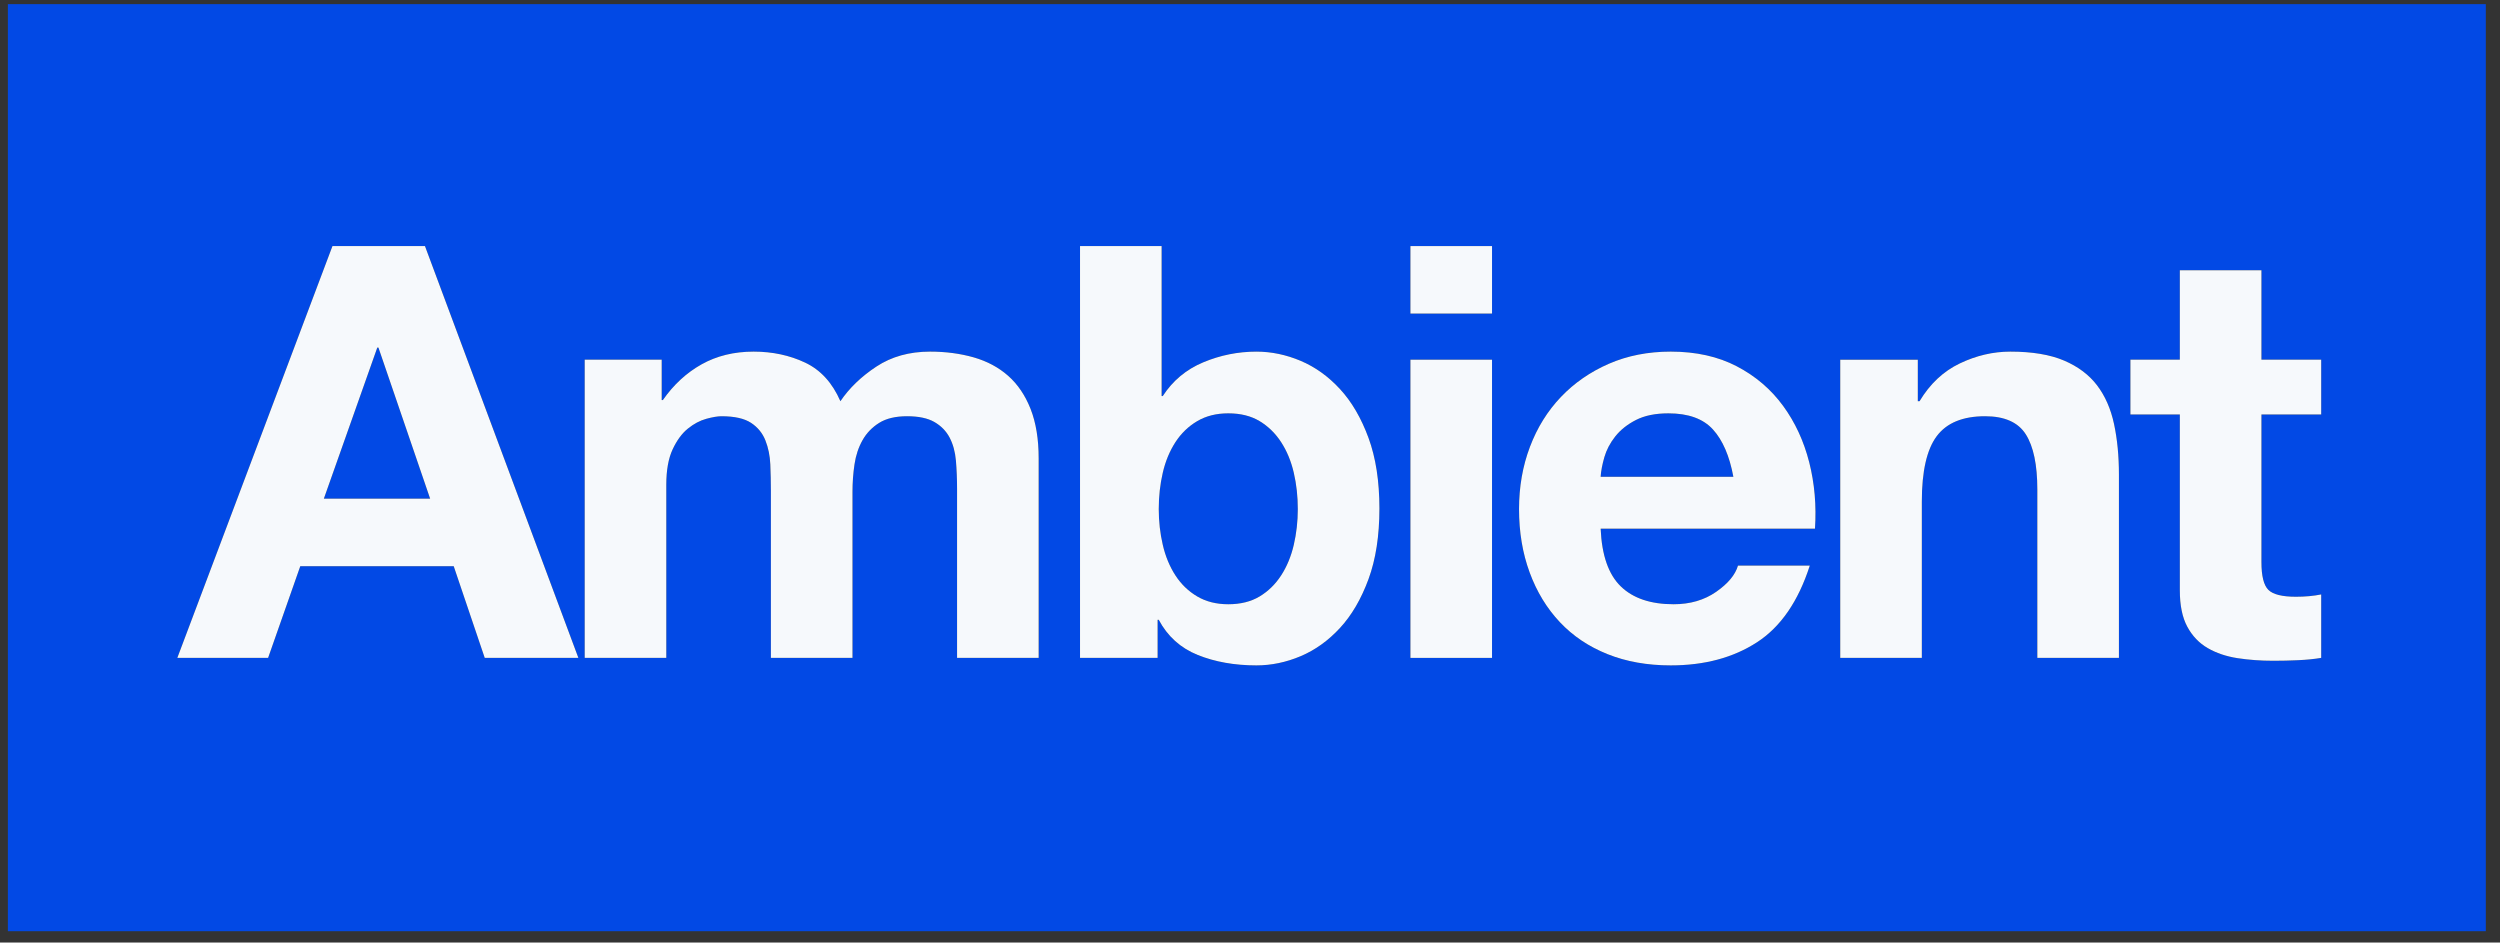 <?xml version="1.0" encoding="UTF-8" standalone="no"?><!DOCTYPE svg PUBLIC "-//W3C//DTD SVG 1.1//EN" "http://www.w3.org/Graphics/SVG/1.1/DTD/svg11.dtd"><svg width="100%" height="100%" viewBox="0 0 435 164" version="1.1" xmlns="http://www.w3.org/2000/svg" xmlns:xlink="http://www.w3.org/1999/xlink" xml:space="preserve" xmlns:serif="http://www.serif.com/" style="fill-rule:evenodd;clip-rule:evenodd;stroke-linejoin:round;stroke-miterlimit:2;"><rect x="0" y="0" width="435" height="164" fill="#333333" stroke="none"/><rect id="Artboard1" x="0" y="0" width="434.179" height="163.449" style="fill:none;"/><g id="Artboard11" serif:id="Artboard1"><path d="M432.532,0.722l-0,161.306l-431.161,-0l0,-161.306l431.161,-0Zm-253.205,70.446c-0.936,-2.374 -2.236,-4.298 -3.9,-5.771c-1.668,-1.472 -3.667,-2.542 -5.999,-3.212c-2.334,-0.666 -4.867,-1.003 -7.599,-1.003c-3.599,-0 -6.716,0.872 -9.348,2.61c-2.635,1.739 -4.717,3.747 -6.25,6.022c-1.401,-3.213 -3.451,-5.453 -6.149,-6.724c-2.699,-1.272 -5.683,-1.908 -8.948,-1.908c-3.399,-0 -6.417,0.737 -9.049,2.208c-2.634,1.472 -4.883,3.547 -6.749,6.222l-0.201,-0l0,-7.024l-13.397,0l-0,51.885l14.197,-0l0,-30.107c0,-2.541 0.366,-4.6 1.101,-6.171c0.733,-1.572 1.615,-2.777 2.65,-3.614c1.033,-0.836 2.099,-1.405 3.199,-1.706c1.101,-0.3 1.983,-0.45 2.65,-0.45c2.264,-0 3.982,0.385 5.149,1.153c1.166,0.769 1.999,1.791 2.5,3.062c0.501,1.27 0.782,2.658 0.85,4.164c0.066,1.504 0.1,3.026 0.1,4.566l-0,29.102l14.199,-0l-0,-28.902c-0,-1.606 0.115,-3.195 0.349,-4.767c0.232,-1.571 0.7,-2.977 1.4,-4.216c0.7,-1.237 1.665,-2.241 2.9,-3.01c1.231,-0.768 2.848,-1.153 4.848,-1.153c2,-0 3.582,0.333 4.749,1.002c1.166,0.67 2.05,1.574 2.651,2.711c0.599,1.138 0.965,2.475 1.099,4.013c0.132,1.54 0.2,3.179 0.2,4.918l0,29.405l14.198,-0l-0,-34.723c-0,-3.347 -0.468,-6.205 -1.4,-8.582Zm53.84,-3.461c-2.033,-2.208 -4.317,-3.847 -6.849,-4.919c-2.533,-1.069 -5.098,-1.605 -7.698,-1.605c-3.2,-0 -6.283,0.619 -9.249,1.858c-2.965,1.238 -5.316,3.196 -7.048,5.87l-0.201,0l0,-26.093l-14.198,-0l0,71.654l13.499,-0l-0,-6.624l0.199,-0c1.534,2.878 3.801,4.918 6.8,6.122c2.999,1.203 6.398,1.807 10.198,1.807c2.599,-0 5.165,-0.535 7.698,-1.605c2.532,-1.071 4.816,-2.712 6.849,-4.918c2.033,-2.207 3.683,-5.034 4.95,-8.48c1.267,-3.445 1.9,-7.543 1.9,-12.294c0,-4.75 -0.633,-8.847 -1.9,-12.293c-1.267,-3.446 -2.917,-6.273 -4.95,-8.48Zm-8.048,27.096c-0.467,2.005 -1.2,3.779 -2.2,5.318c-1,1.539 -2.248,2.76 -3.749,3.663c-1.5,0.903 -3.317,1.355 -5.449,1.355c-2.067,-0 -3.867,-0.452 -5.399,-1.355c-1.534,-0.903 -2.801,-2.124 -3.799,-3.663c-1,-1.539 -1.735,-3.312 -2.2,-5.318c-0.467,-2.008 -0.701,-4.081 -0.701,-6.223c0,-2.209 0.234,-4.316 0.701,-6.323c0.465,-2.007 1.2,-3.779 2.2,-5.319c0.999,-1.538 2.265,-2.76 3.799,-3.663c1.532,-0.904 3.332,-1.354 5.399,-1.354c2.132,-0 3.949,0.45 5.449,1.354c1.501,0.904 2.75,2.125 3.749,3.663c1.001,1.54 1.734,3.312 2.2,5.319c0.466,2.007 0.699,4.115 0.699,6.323c0,2.142 -0.233,4.215 -0.699,6.223Zm139.775,-27.75c-1.4,-1.839 -3.317,-3.277 -5.75,-4.316c-2.435,-1.035 -5.549,-1.555 -9.349,-1.555c-2.999,0 -5.932,0.687 -8.798,2.058c-2.865,1.373 -5.198,3.563 -6.998,6.574l-0.3,0l0,-7.226l-13.497,0l-0,51.884l14.196,-0l0,-27.197c0,-5.284 0.867,-9.081 2.6,-11.391c1.732,-2.307 4.533,-3.46 8.399,-3.46c3.398,-0 5.765,1.053 7.099,3.161c1.332,2.107 1.999,5.303 1.999,9.583l0,29.305l14.199,-0l-0,-31.914c-0,-3.212 -0.285,-6.139 -0.851,-8.783c-0.568,-2.641 -1.549,-4.882 -2.949,-6.723Zm38.993,5.068l0.001,-9.533l-10.398,-0l-0,-15.556l-14.199,0l0,15.556l-8.599,-0l0,9.533l8.599,0l0,30.608c0,2.61 0.433,4.718 1.3,6.324c0.865,1.606 2.05,2.845 3.549,3.714c1.5,0.868 3.232,1.453 5.199,1.755c1.967,0.301 4.05,0.452 6.25,0.452c1.4,-0 2.833,-0.035 4.299,-0.101c1.464,-0.067 2.799,-0.2 3.999,-0.401l0,-11.04c-0.668,0.136 -1.367,0.235 -2.1,0.302c-0.735,0.068 -1.5,0.101 -2.299,0.101c-2.4,-0 -4,-0.401 -4.8,-1.206c-0.801,-0.802 -1.199,-2.407 -1.199,-4.816l-0,-25.692l10.398,0Zm-144.274,-29.303l-14.199,-0l0,11.741l14.199,-0l-0,-11.741Zm50.641,27.797c-2.1,-2.875 -4.784,-5.169 -8.049,-6.875c-3.266,-1.705 -7.098,-2.559 -11.498,-2.559c-3.933,-0 -7.515,0.703 -10.748,2.108c-3.234,1.406 -6.016,3.33 -8.348,5.771c-2.334,2.445 -4.134,5.336 -5.399,8.682c-1.268,3.346 -1.9,6.959 -1.9,10.838c0,4.015 0.616,7.694 1.85,11.039c1.232,3.347 2.982,6.223 5.249,8.631c2.265,2.409 5.032,4.265 8.298,5.571c3.265,1.304 6.932,1.957 10.998,1.957c5.865,-0 10.864,-1.337 14.998,-4.014c4.132,-2.675 7.198,-7.126 9.198,-13.348l-12.497,-0c-0.467,1.606 -1.735,3.128 -3.799,4.566c-2.067,1.438 -4.534,2.157 -7.4,2.157c-4,-0 -7.066,-1.037 -9.199,-3.112c-2.134,-2.072 -3.299,-5.418 -3.498,-10.034l37.294,-0c0.265,-4.015 -0.067,-7.861 -1,-11.543c-0.933,-3.678 -2.45,-6.957 -4.55,-9.835Zm-31.744,12.345c0.065,-1.003 0.283,-2.14 0.649,-3.412c0.366,-1.27 1,-2.476 1.9,-3.614c0.9,-1.135 2.099,-2.09 3.599,-2.858c1.501,-0.769 3.383,-1.154 5.65,-1.154c3.464,0 6.049,0.935 7.749,2.809c1.699,1.873 2.881,4.616 3.548,8.229l-23.095,0Zm-220.663,-40.143l-26.996,71.656l15.798,-0l5.6,-15.957l26.696,-0l5.399,15.957l16.295,-0l-26.695,-71.656l-16.097,0Zm-1.498,43.956l9.298,-26.292l0.201,0l8.997,26.292l-18.496,0Zm203.264,-24.185l-14.199,-0l0,51.885l14.199,-0l-0,-51.885Z" style="fill:#0249e5;"/><path d="M56.349,86.773l9.298,-26.292l0.201,0l8.997,26.292l-18.496,0Zm1.498,-43.956l-26.996,71.656l15.798,-0l5.6,-15.957l26.696,-0l5.399,15.957l16.295,-0l-26.695,-71.656l-16.097,0Z" style="fill:#f6f9fc;fill-rule:nonzero;"/><path d="M225.119,94.803c-0.467,2.005 -1.2,3.779 -2.2,5.318c-1,1.539 -2.248,2.76 -3.749,3.663c-1.5,0.903 -3.317,1.355 -5.449,1.355c-2.067,-0 -3.867,-0.452 -5.399,-1.355c-1.534,-0.903 -2.801,-2.124 -3.799,-3.663c-1,-1.539 -1.735,-3.312 -2.2,-5.318c-0.467,-2.008 -0.701,-4.081 -0.701,-6.223c0,-2.209 0.234,-4.316 0.701,-6.323c0.465,-2.007 1.2,-3.779 2.2,-5.319c0.999,-1.538 2.265,-2.76 3.799,-3.663c1.532,-0.904 3.332,-1.354 5.399,-1.354c2.132,-0 3.949,0.45 5.449,1.354c1.501,0.904 2.75,2.125 3.749,3.663c1.001,1.54 1.734,3.312 2.2,5.319c0.466,2.007 0.699,4.115 0.699,6.323c0,2.142 -0.233,4.215 -0.699,6.223m8.048,-27.096c-2.033,-2.208 -4.317,-3.847 -6.849,-4.919c-2.533,-1.069 -5.098,-1.605 -7.698,-1.605c-3.2,-0 -6.283,0.619 -9.249,1.858c-2.965,1.238 -5.316,3.196 -7.048,5.87l-0.201,0l0,-26.093l-14.198,-0l0,71.654l13.499,-0l-0,-6.624l0.199,-0c1.534,2.878 3.801,4.918 6.8,6.122c2.999,1.203 6.398,1.807 10.198,1.807c2.599,-0 5.165,-0.535 7.698,-1.605c2.532,-1.071 4.816,-2.712 6.849,-4.918c2.033,-2.207 3.683,-5.034 4.95,-8.48c1.267,-3.445 1.9,-7.543 1.9,-12.294c0,-4.75 -0.633,-8.847 -1.9,-12.293c-1.267,-3.446 -2.917,-6.273 -4.95,-8.48" style="fill:#f6f9fc;fill-rule:nonzero;"/><rect x="245.414" y="62.588" width="14.199" height="51.885" style="fill:#f6f9fc;"/><path d="M179.327,71.168c-0.936,-2.374 -2.236,-4.298 -3.9,-5.771c-1.668,-1.472 -3.667,-2.542 -5.999,-3.212c-2.334,-0.666 -4.867,-1.003 -7.599,-1.003c-3.599,-0 -6.716,0.872 -9.348,2.61c-2.635,1.739 -4.717,3.747 -6.25,6.022c-1.401,-3.213 -3.451,-5.453 -6.149,-6.724c-2.699,-1.272 -5.683,-1.908 -8.948,-1.908c-3.399,-0 -6.417,0.737 -9.049,2.208c-2.634,1.472 -4.883,3.547 -6.749,6.222l-0.201,-0l0,-7.024l-13.397,0l-0,51.885l14.197,-0l0,-30.107c0,-2.541 0.366,-4.6 1.101,-6.171c0.733,-1.572 1.615,-2.777 2.65,-3.614c1.033,-0.836 2.099,-1.405 3.199,-1.706c1.101,-0.3 1.983,-0.45 2.65,-0.45c2.264,-0 3.982,0.385 5.149,1.153c1.166,0.769 1.999,1.791 2.5,3.062c0.501,1.27 0.782,2.658 0.85,4.164c0.066,1.504 0.1,3.026 0.1,4.566l-0,29.102l14.199,-0l-0,-28.902c-0,-1.606 0.115,-3.195 0.349,-4.767c0.232,-1.571 0.7,-2.977 1.4,-4.216c0.7,-1.237 1.665,-2.241 2.9,-3.01c1.231,-0.768 2.848,-1.153 4.848,-1.153c2,-0 3.582,0.333 4.749,1.002c1.166,0.67 2.05,1.574 2.651,2.711c0.599,1.138 0.965,2.475 1.099,4.013c0.132,1.54 0.2,3.179 0.2,4.918l0,29.405l14.198,-0l-0,-34.723c-0,-3.347 -0.468,-6.205 -1.4,-8.582" style="fill:#f6f9fc;fill-rule:nonzero;"/><path d="M364.894,67.053c-1.4,-1.839 -3.317,-3.277 -5.75,-4.316c-2.435,-1.035 -5.549,-1.555 -9.349,-1.555c-2.999,0 -5.932,0.687 -8.798,2.058c-2.865,1.373 -5.198,3.563 -6.998,6.574l-0.3,0l0,-7.226l-13.497,0l-0,51.884l14.196,-0l0,-27.197c0,-5.284 0.867,-9.081 2.6,-11.391c1.732,-2.307 4.533,-3.46 8.399,-3.46c3.398,-0 5.765,1.053 7.099,3.161c1.332,2.107 1.999,5.303 1.999,9.583l0,29.305l14.199,-0l-0,-31.914c-0,-3.212 -0.285,-6.139 -0.851,-8.783c-0.568,-2.641 -1.549,-4.882 -2.949,-6.723" style="fill:#f6f9fc;fill-rule:nonzero;"/><path d="M278.51,82.96c0.065,-1.003 0.283,-2.14 0.649,-3.412c0.366,-1.27 1,-2.476 1.9,-3.614c0.9,-1.135 2.099,-2.09 3.599,-2.858c1.501,-0.769 3.383,-1.154 5.65,-1.154c3.464,0 6.049,0.935 7.749,2.809c1.699,1.873 2.881,4.616 3.548,8.229l-23.095,0Zm31.744,-12.345c-2.1,-2.875 -4.784,-5.169 -8.049,-6.875c-3.266,-1.705 -7.098,-2.559 -11.498,-2.559c-3.933,-0 -7.515,0.703 -10.748,2.108c-3.234,1.406 -6.016,3.33 -8.348,5.771c-2.334,2.445 -4.134,5.336 -5.399,8.682c-1.268,3.346 -1.9,6.959 -1.9,10.838c0,4.015 0.616,7.694 1.85,11.039c1.232,3.347 2.982,6.223 5.249,8.631c2.265,2.409 5.032,4.265 8.298,5.571c3.265,1.304 6.932,1.957 10.998,1.957c5.865,-0 10.864,-1.337 14.998,-4.014c4.132,-2.675 7.198,-7.126 9.198,-13.348l-12.497,-0c-0.467,1.606 -1.735,3.128 -3.799,4.566c-2.067,1.438 -4.534,2.157 -7.4,2.157c-4,-0 -7.066,-1.037 -9.199,-3.112c-2.134,-2.072 -3.299,-5.418 -3.498,-10.034l37.294,-0c0.265,-4.015 -0.067,-7.861 -1,-11.543c-0.933,-3.678 -2.45,-6.957 -4.55,-9.835" style="fill:#f6f9fc;fill-rule:nonzero;"/><path d="M403.887,72.121l0.001,-9.533l-10.398,-0l-0,-15.556l-14.199,0l0,15.556l-8.599,-0l0,9.533l8.599,0l0,30.608c0,2.61 0.433,4.718 1.3,6.324c0.865,1.606 2.05,2.845 3.549,3.714c1.5,0.868 3.232,1.453 5.199,1.755c1.967,0.301 4.05,0.452 6.25,0.452c1.4,-0 2.833,-0.035 4.299,-0.101c1.464,-0.067 2.799,-0.2 3.999,-0.401l0,-11.04c-0.668,0.136 -1.367,0.235 -2.1,0.302c-0.735,0.068 -1.5,0.101 -2.299,0.101c-2.4,-0 -4,-0.401 -4.8,-1.206c-0.801,-0.802 -1.199,-2.407 -1.199,-4.816l-0,-25.692l10.398,0Z" style="fill:#f6f9fc;fill-rule:nonzero;"/><rect x="245.414" y="42.818" width="14.199" height="11.741" style="fill:#f6f9fc;"/></g></svg>